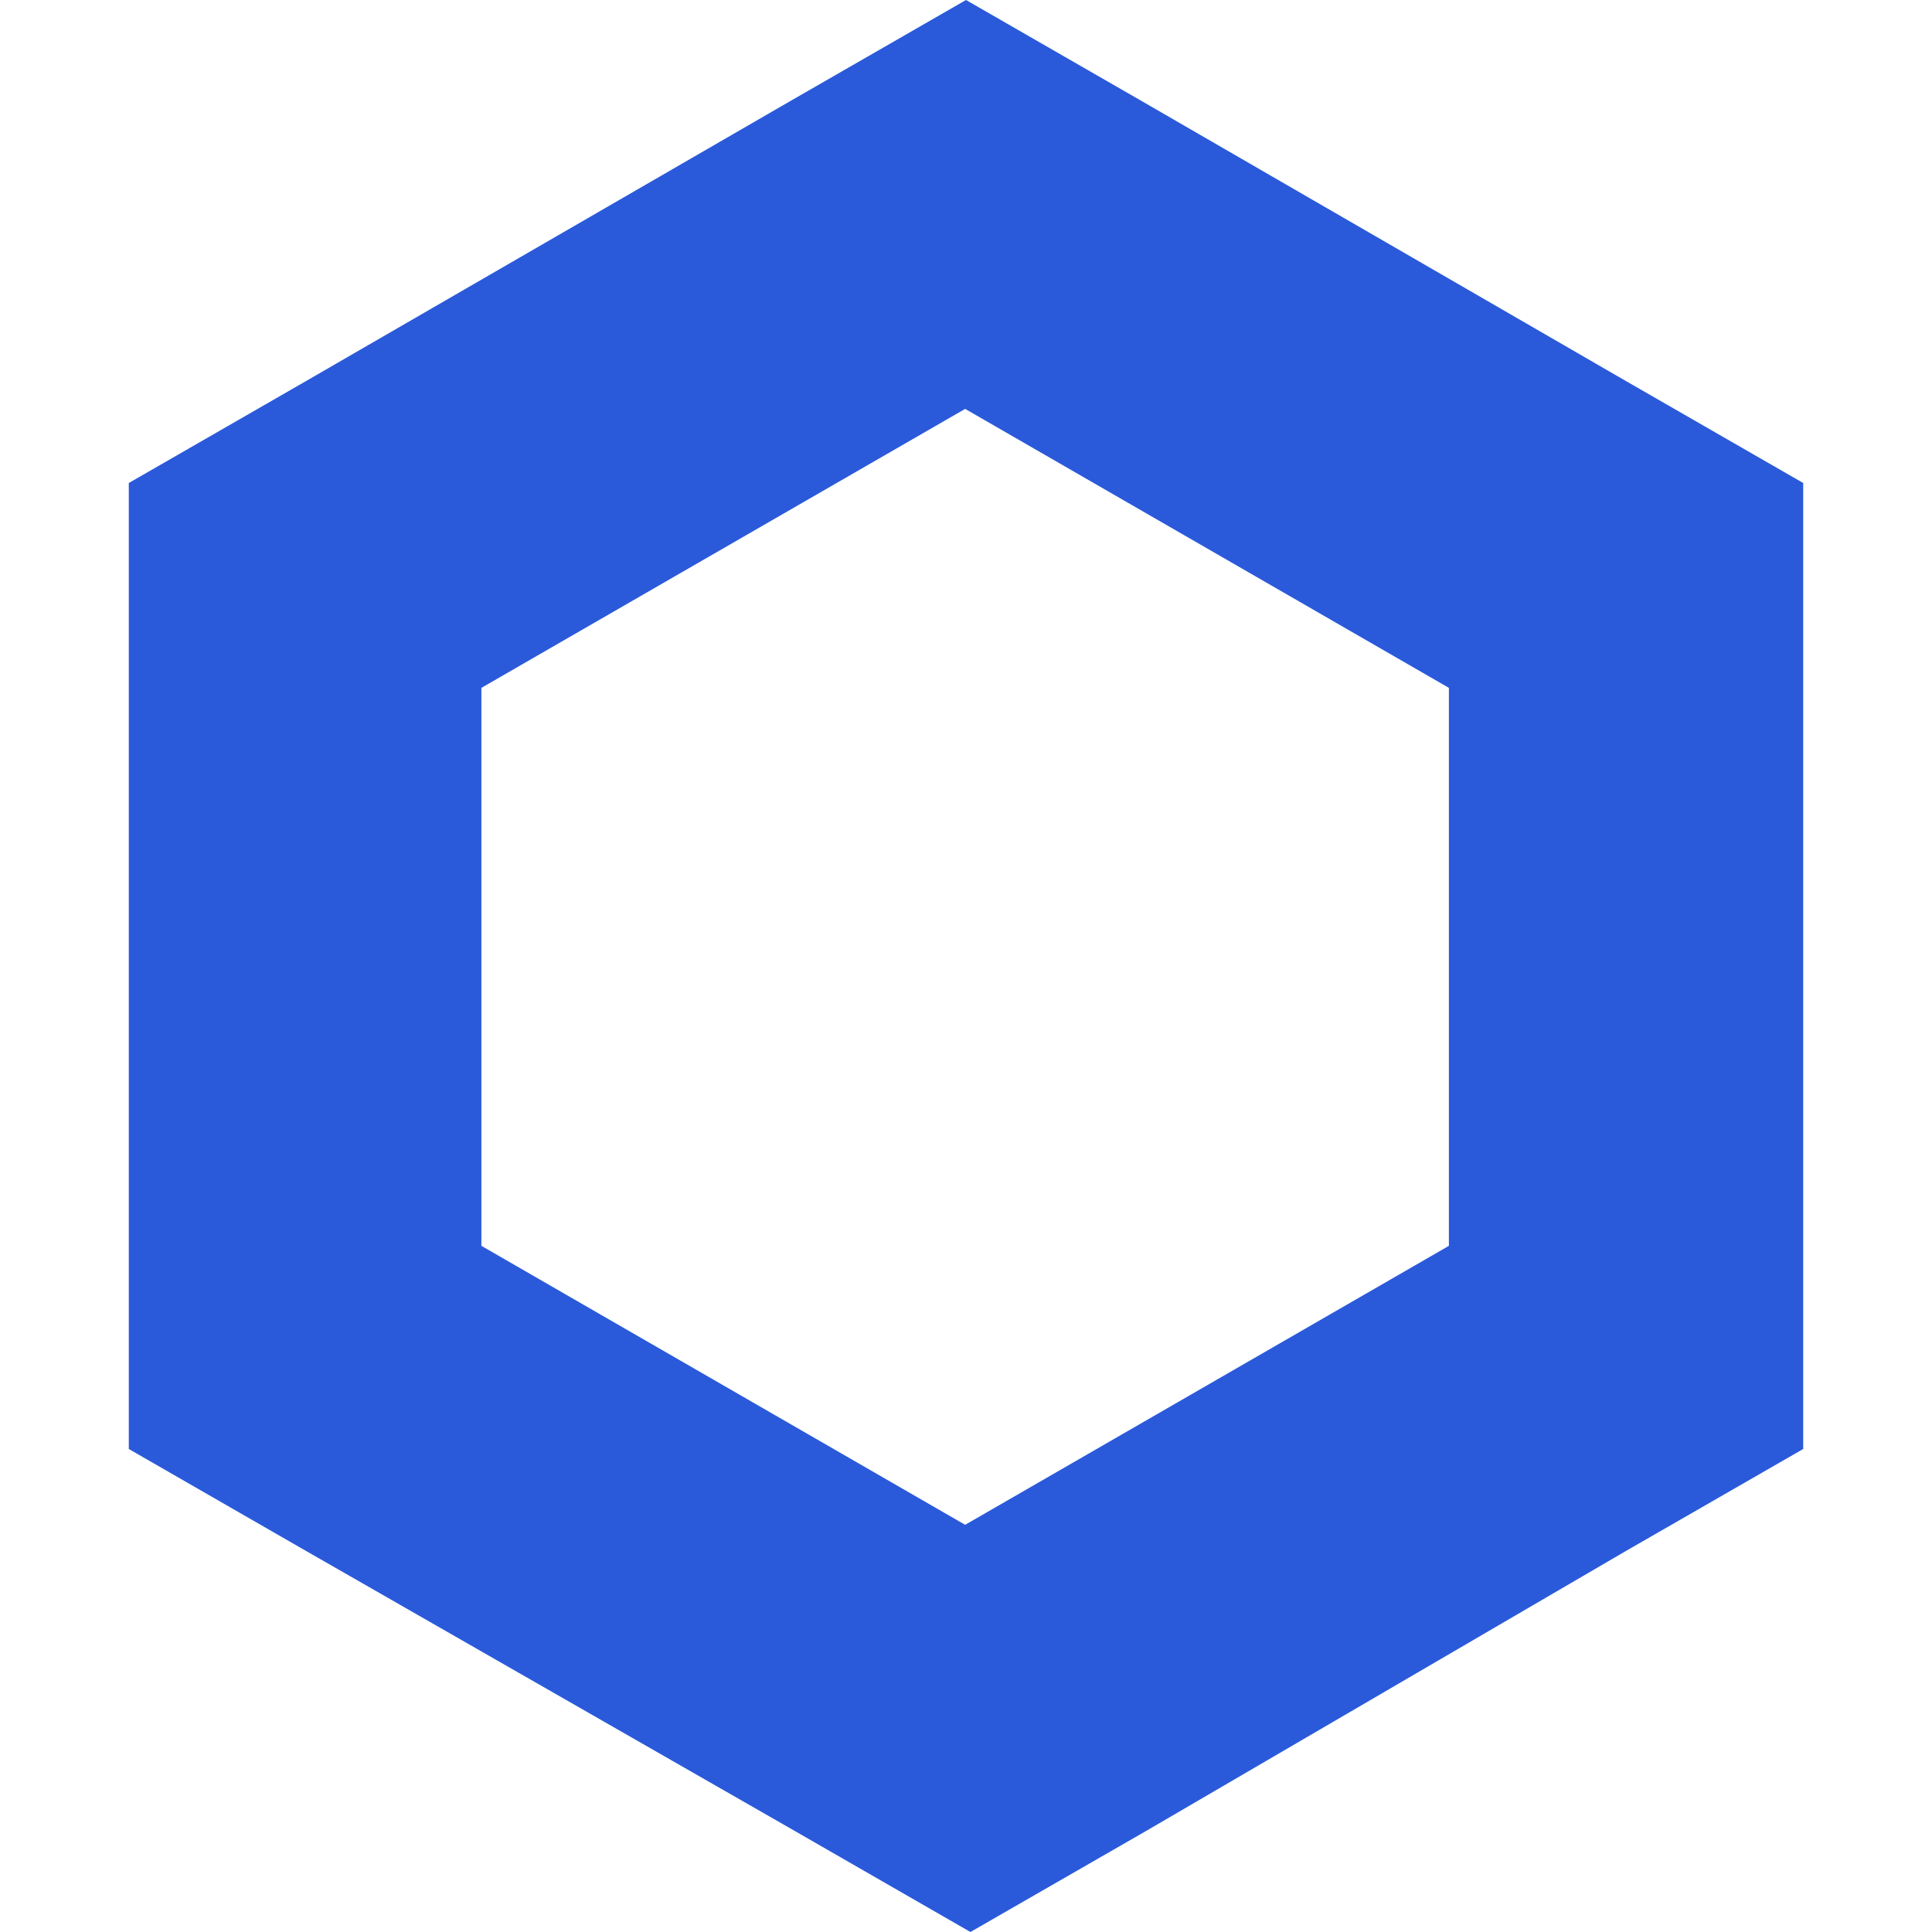 <svg xmlns="http://www.w3.org/2000/svg" width="150" height="150" viewBox="0 0 150 150">
  <path fill="#2A5ADA" d="M65,0 L51.243,7.913 L13.757,29.587 L0,37.5 L0,112.5 L13.757,120.413 L51.587,142.087 L65.344,150 L79.101,142.087 L116.243,120.413 L130,112.5 L130,37.5 L116.243,29.587 L78.757,7.913 L65,0 Z M27.375,96.726 L27.375,53.406 L64.934,31.746 L102.492,53.406 L102.492,96.726 L64.934,118.386 L27.375,96.726 Z" transform="translate(10)"/>
</svg>
